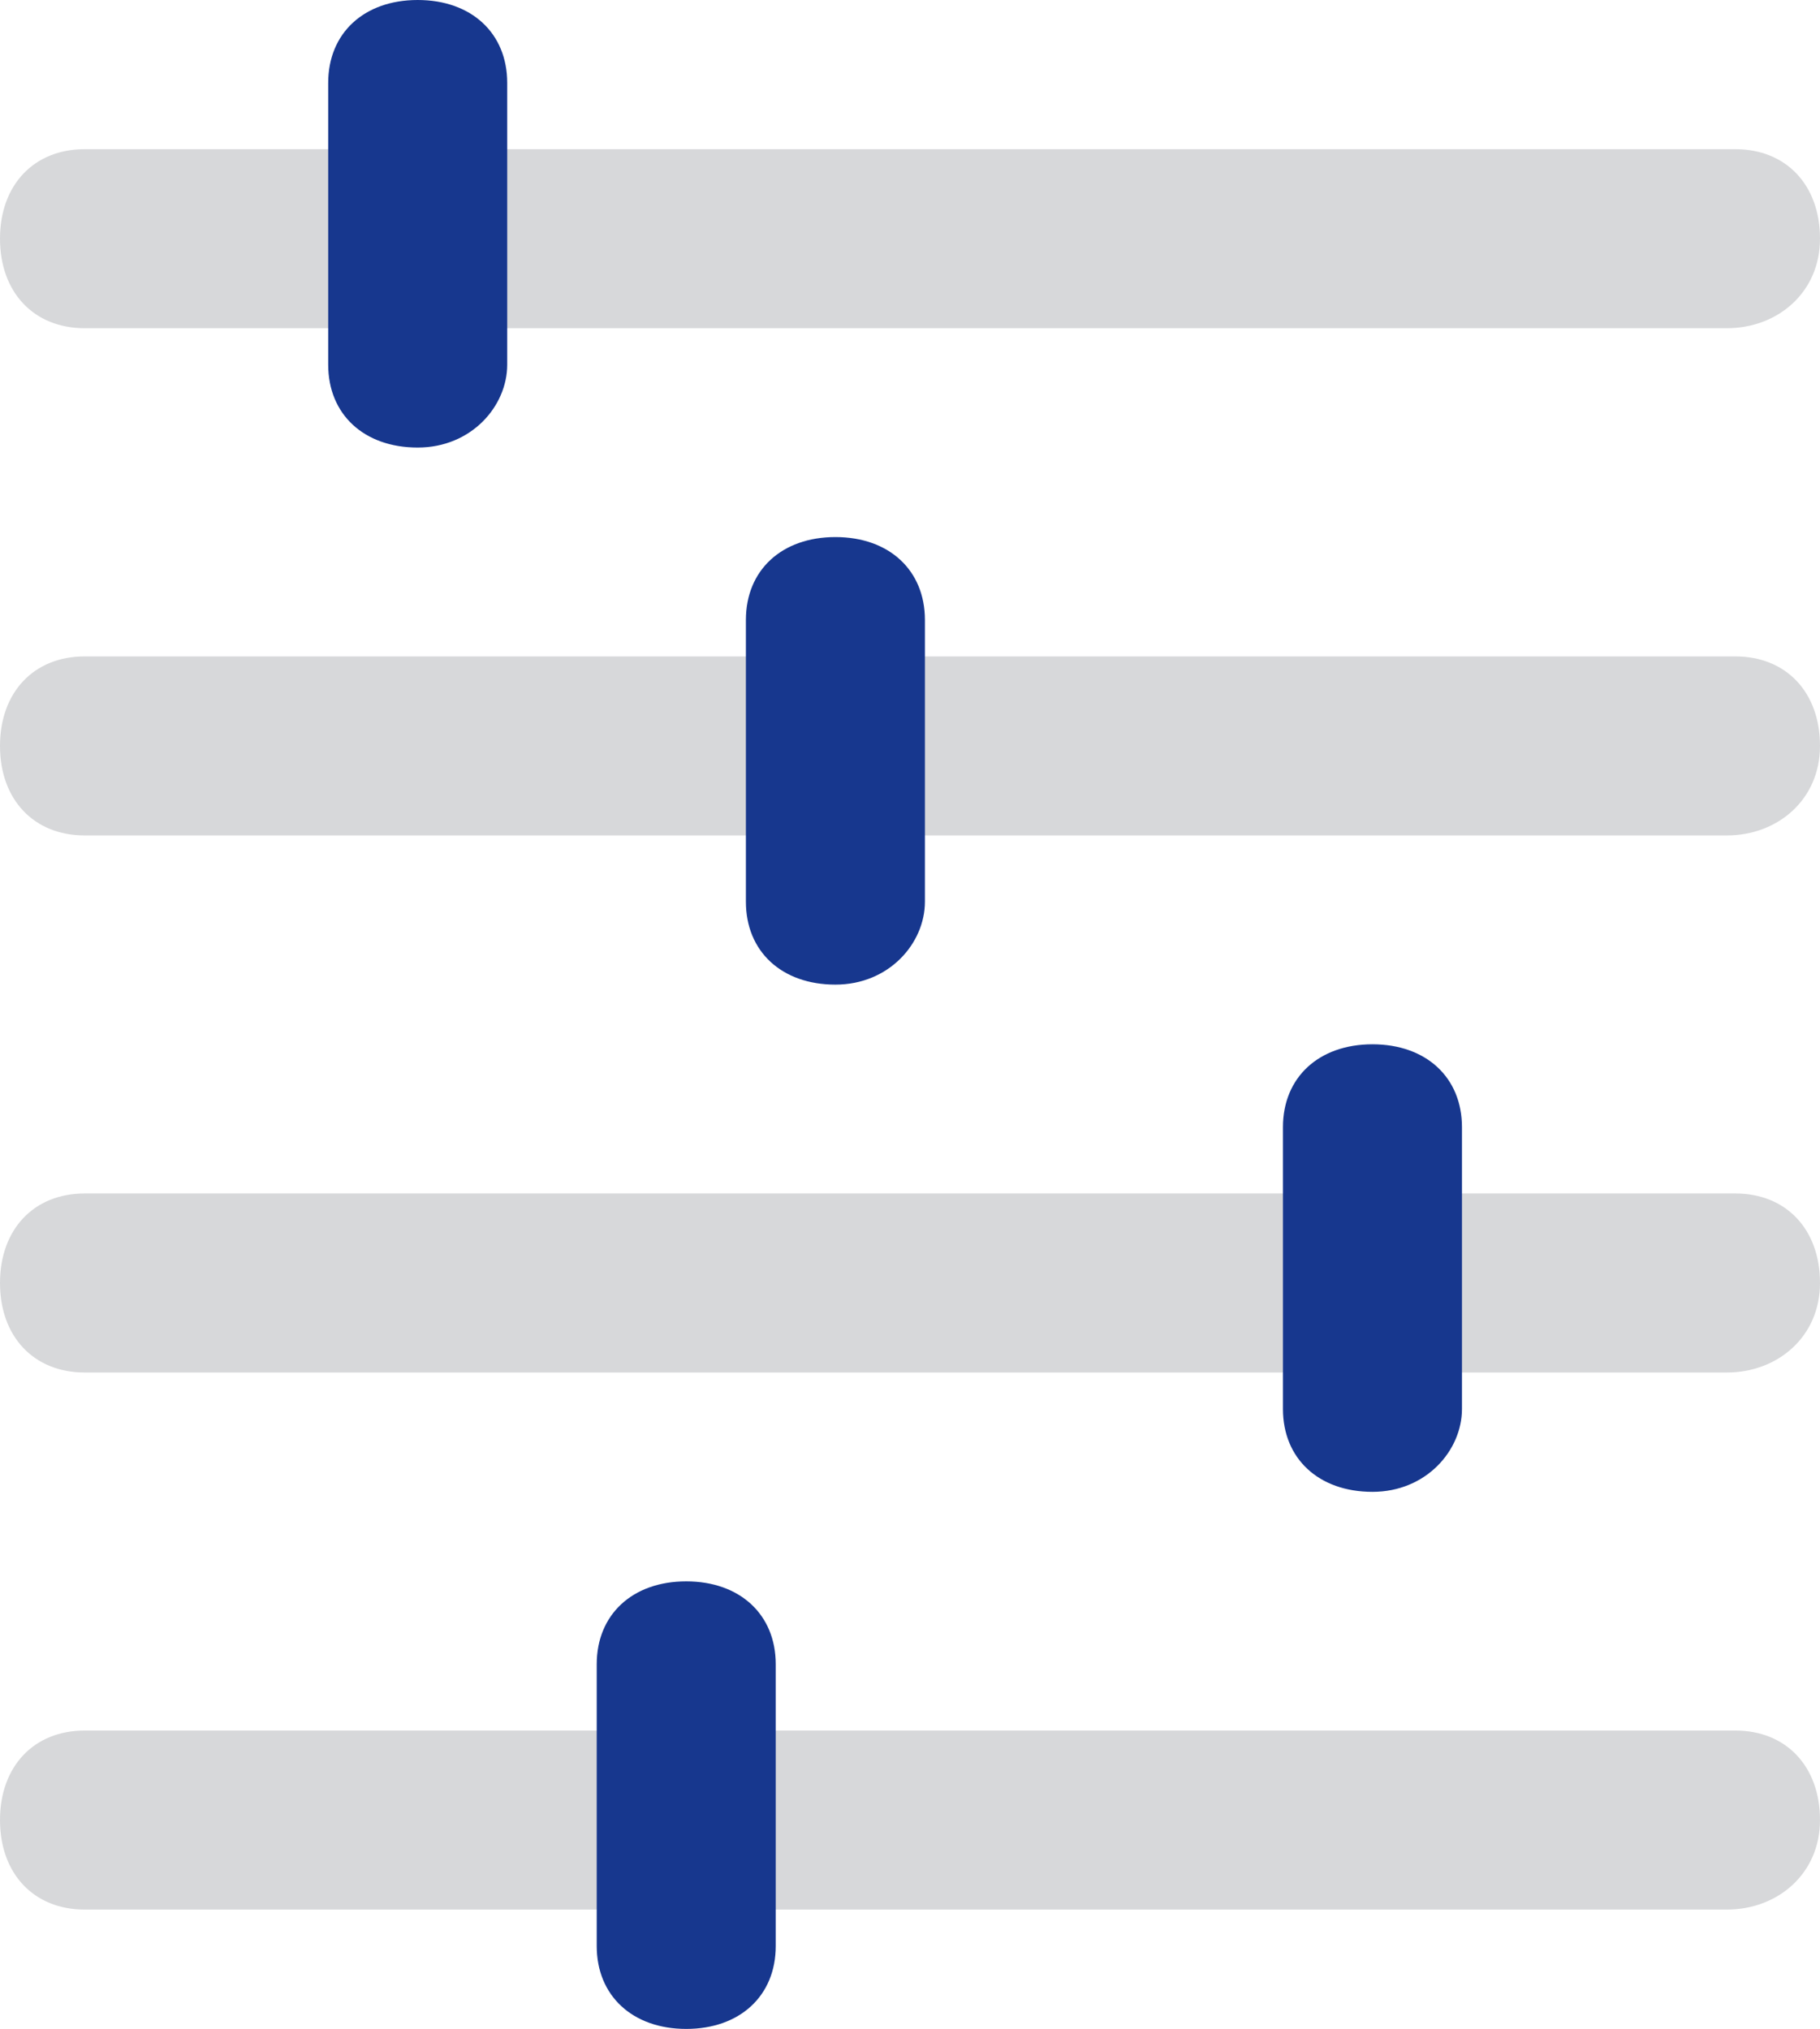 <svg xmlns="http://www.w3.org/2000/svg" width="61" height="68" viewBox="0 0 61 68">
    <g fill="none" fill-rule="nonzero">
        <path fill="#D7D8DA" d="M57.88 11H2.836C1.135 11 0 9.8 0 8s1.135-3 2.837-3h55.326C59.865 5 61 6.2 61 8s-1.419 3-3.12 3zM57.88 28H2.836C1.135 28 0 26.8 0 25s1.135-3 2.837-3h55.326C59.865 22 61 23.2 61 25s-1.419 3-3.12 3zM57.88 46H2.836C1.135 46 0 44.8 0 43s1.135-3 2.837-3h55.326C59.865 40 61 41.2 61 43s-1.419 3-3.12 3zM57.88 64H2.836C1.135 64 0 62.8 0 61s1.135-3 2.837-3h55.326C59.865 58 61 59.2 61 61s-1.419 3-3.12 3z"/>
        <path fill="#17378E" d="M14 15c-1.8 0-3-1.111-3-2.778V2.778C11 1.11 12.2 0 14 0s3 1.111 3 2.778v9.444C17 13.612 15.8 15 14 15zM28 33c-1.8 0-3-1.111-3-2.778v-9.444C25 19.11 26.2 18 28 18s3 1.111 3 2.778v9.444C31 31.612 29.8 33 28 33zM46 50c-1.8 0-3-1.111-3-2.778v-9.444C43 36.11 44.2 35 46 35s3 1.111 3 2.778v9.444C49 48.612 47.8 50 46 50zM23 68c-1.8 0-3-1.111-3-2.778v-9.444C20 54.11 21.2 53 23 53s3 1.111 3 2.778v9.444C26 66.89 24.8 68 23 68z"/>
    </g>
</svg>
